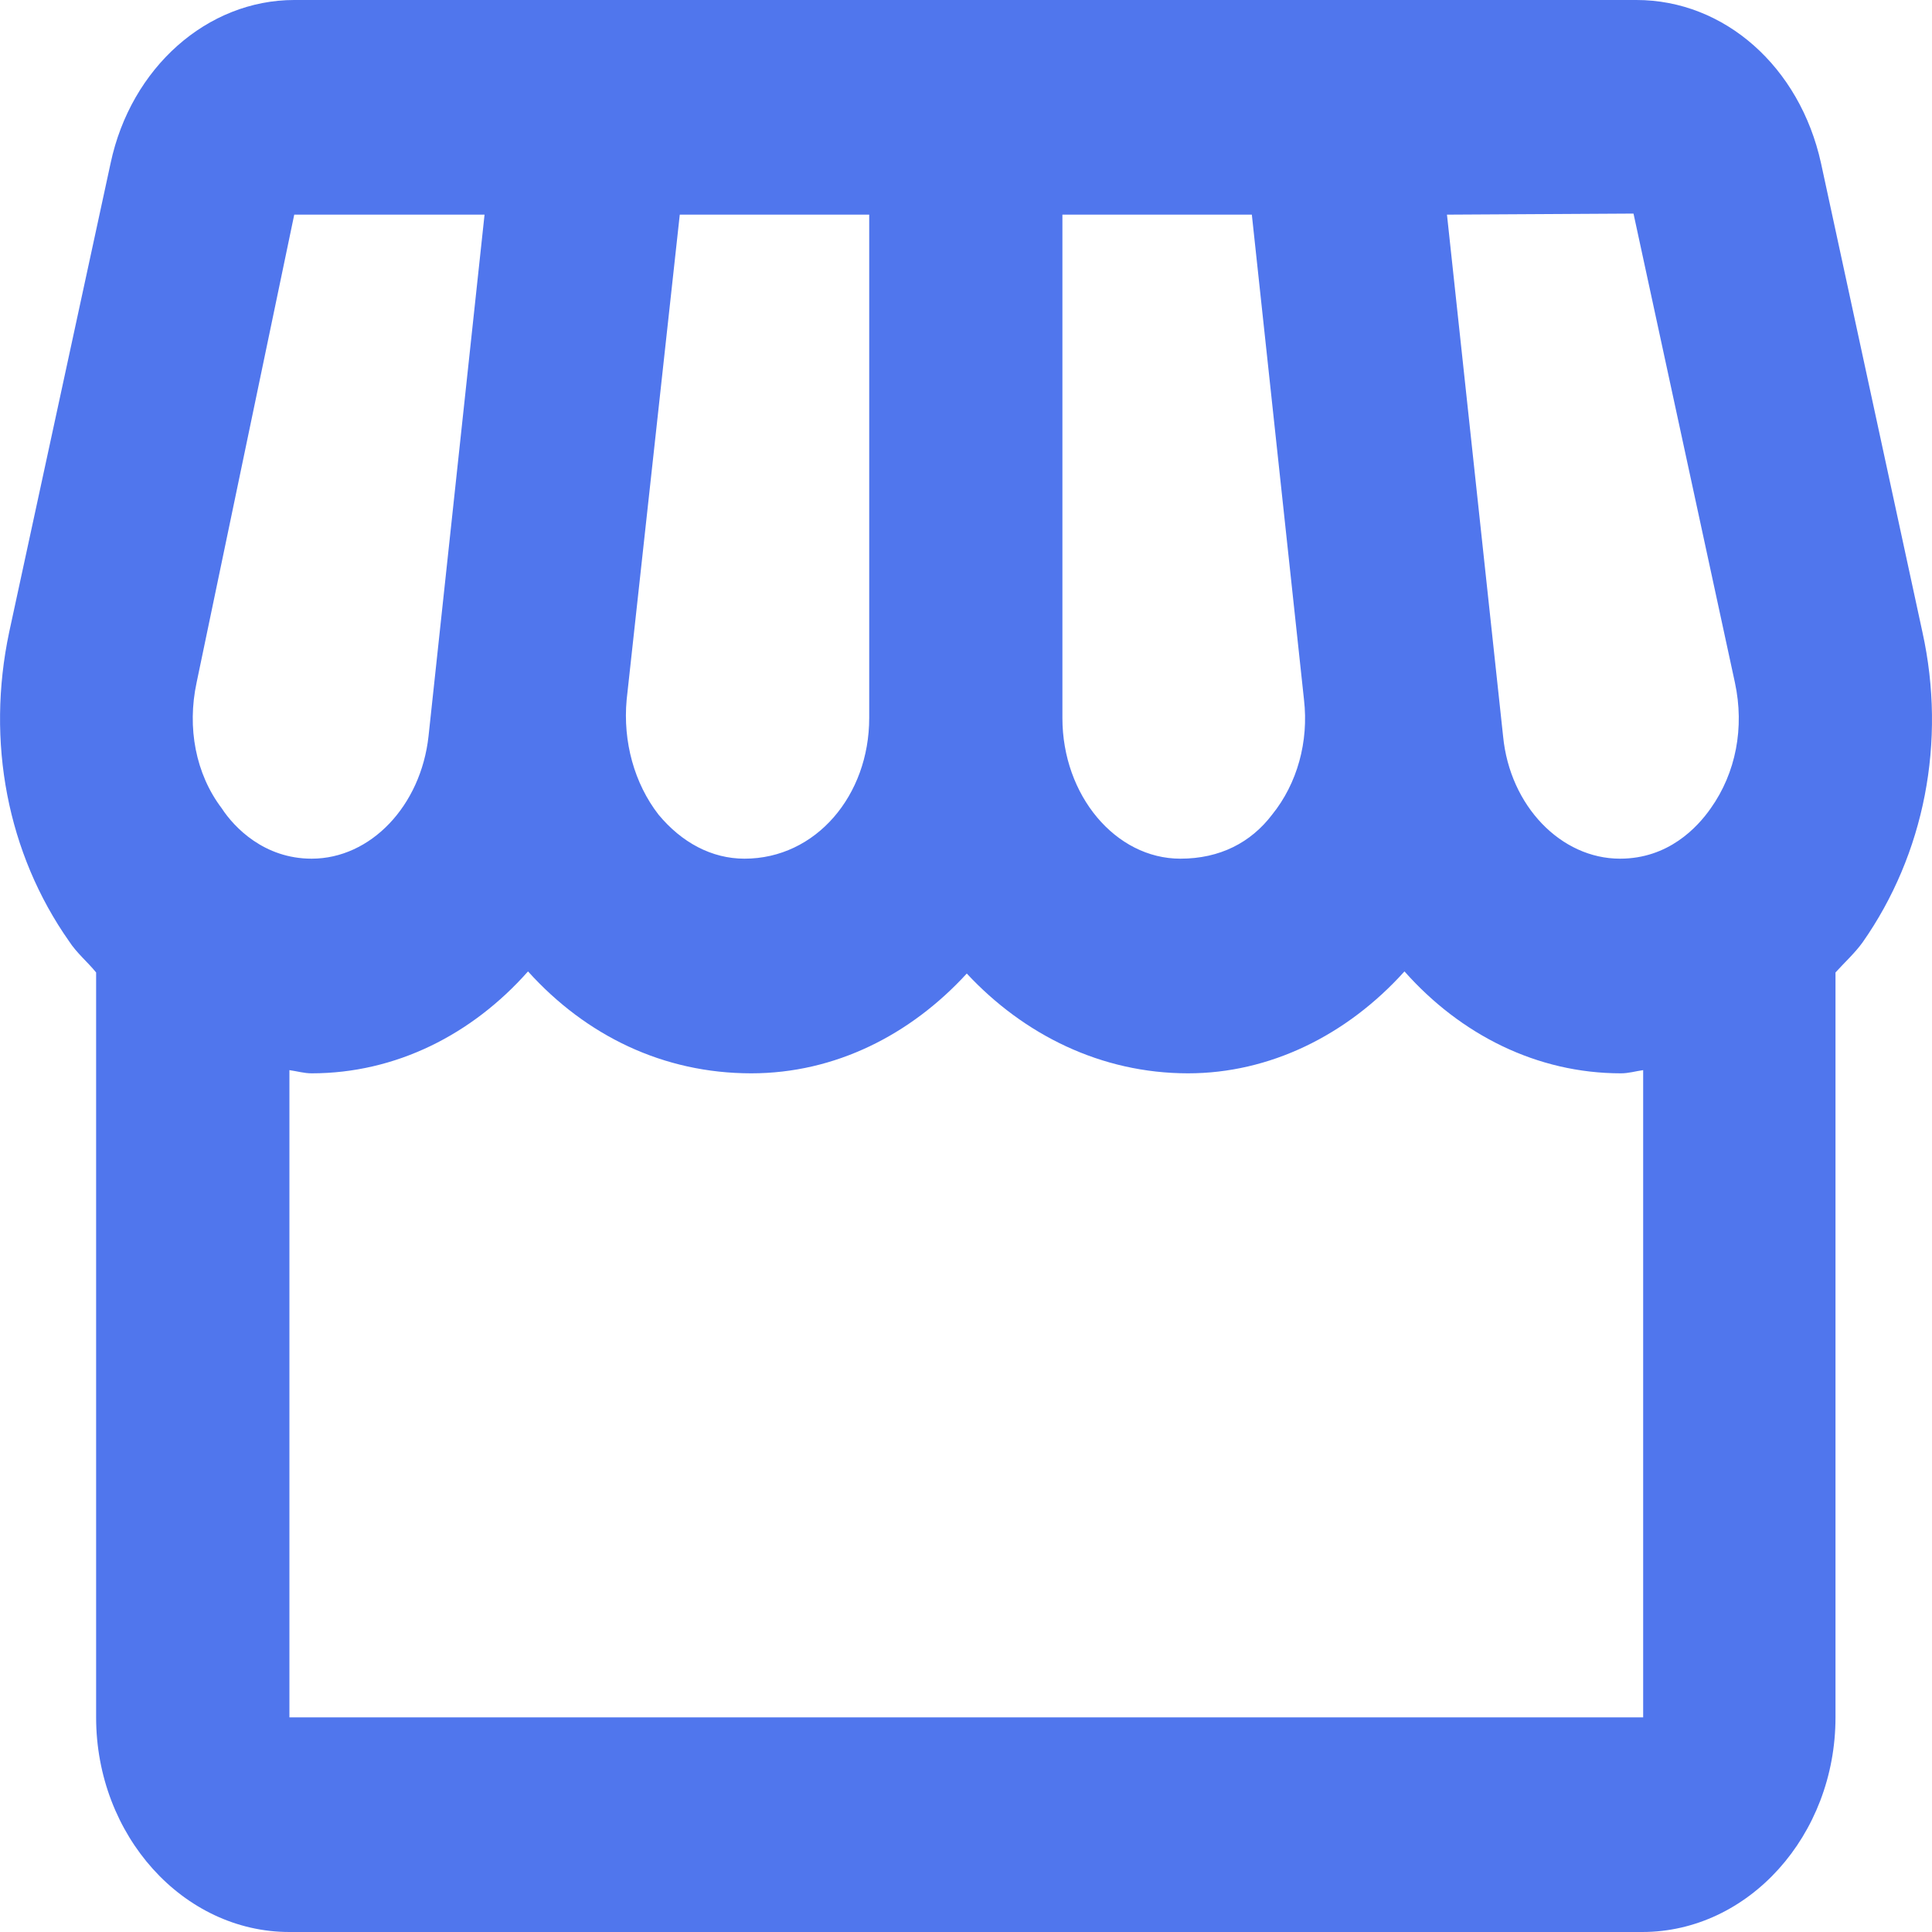 <svg width="20" height="20" viewBox="0 0 20 20" fill="none" xmlns="http://www.w3.org/2000/svg">
<path d="M19.901 6.544L18.851 1.689C18.631 0.689 17.85 0 16.94 0H3.046C2.145 0 1.355 0.7 1.145 1.689L0.095 6.544C-0.145 7.678 0.075 8.833 0.715 9.744C0.795 9.867 0.905 9.956 0.995 10.067V17.778C0.995 19 1.895 20 2.996 20H17C18.101 20 19.001 19 19.001 17.778V10.067C19.091 9.967 19.201 9.867 19.281 9.756C19.921 8.844 20.151 7.678 19.901 6.544ZM16.91 2.211L17.96 7.067C18.06 7.533 17.97 8 17.71 8.367C17.57 8.567 17.27 8.889 16.77 8.889C16.16 8.889 15.63 8.344 15.56 7.622L14.979 2.222L16.91 2.211ZM10.998 2.222H12.959L13.499 7.244C13.549 7.678 13.429 8.111 13.169 8.433C12.949 8.722 12.629 8.889 12.219 8.889C11.548 8.889 10.998 8.233 10.998 7.433V2.222ZM6.487 7.244L7.037 2.222H8.998V7.433C8.998 8.233 8.447 8.889 7.707 8.889C7.367 8.889 7.057 8.722 6.817 8.433C6.567 8.111 6.447 7.678 6.487 7.244ZM2.035 7.067L3.046 2.222H5.016L4.436 7.622C4.356 8.344 3.836 8.889 3.226 8.889C2.736 8.889 2.425 8.567 2.295 8.367C2.025 8.011 1.935 7.533 2.035 7.067ZM2.996 17.778V11.078C3.076 11.089 3.146 11.111 3.226 11.111C4.096 11.111 4.886 10.711 5.466 10.056C6.067 10.722 6.867 11.111 7.777 11.111C8.647 11.111 9.428 10.711 10.008 10.078C10.598 10.711 11.398 11.111 12.299 11.111C13.139 11.111 13.939 10.722 14.539 10.056C15.12 10.711 15.91 11.111 16.78 11.111C16.86 11.111 16.93 11.089 17.01 11.078V17.778H2.996Z" fill="#5076ED"/>
</svg>
